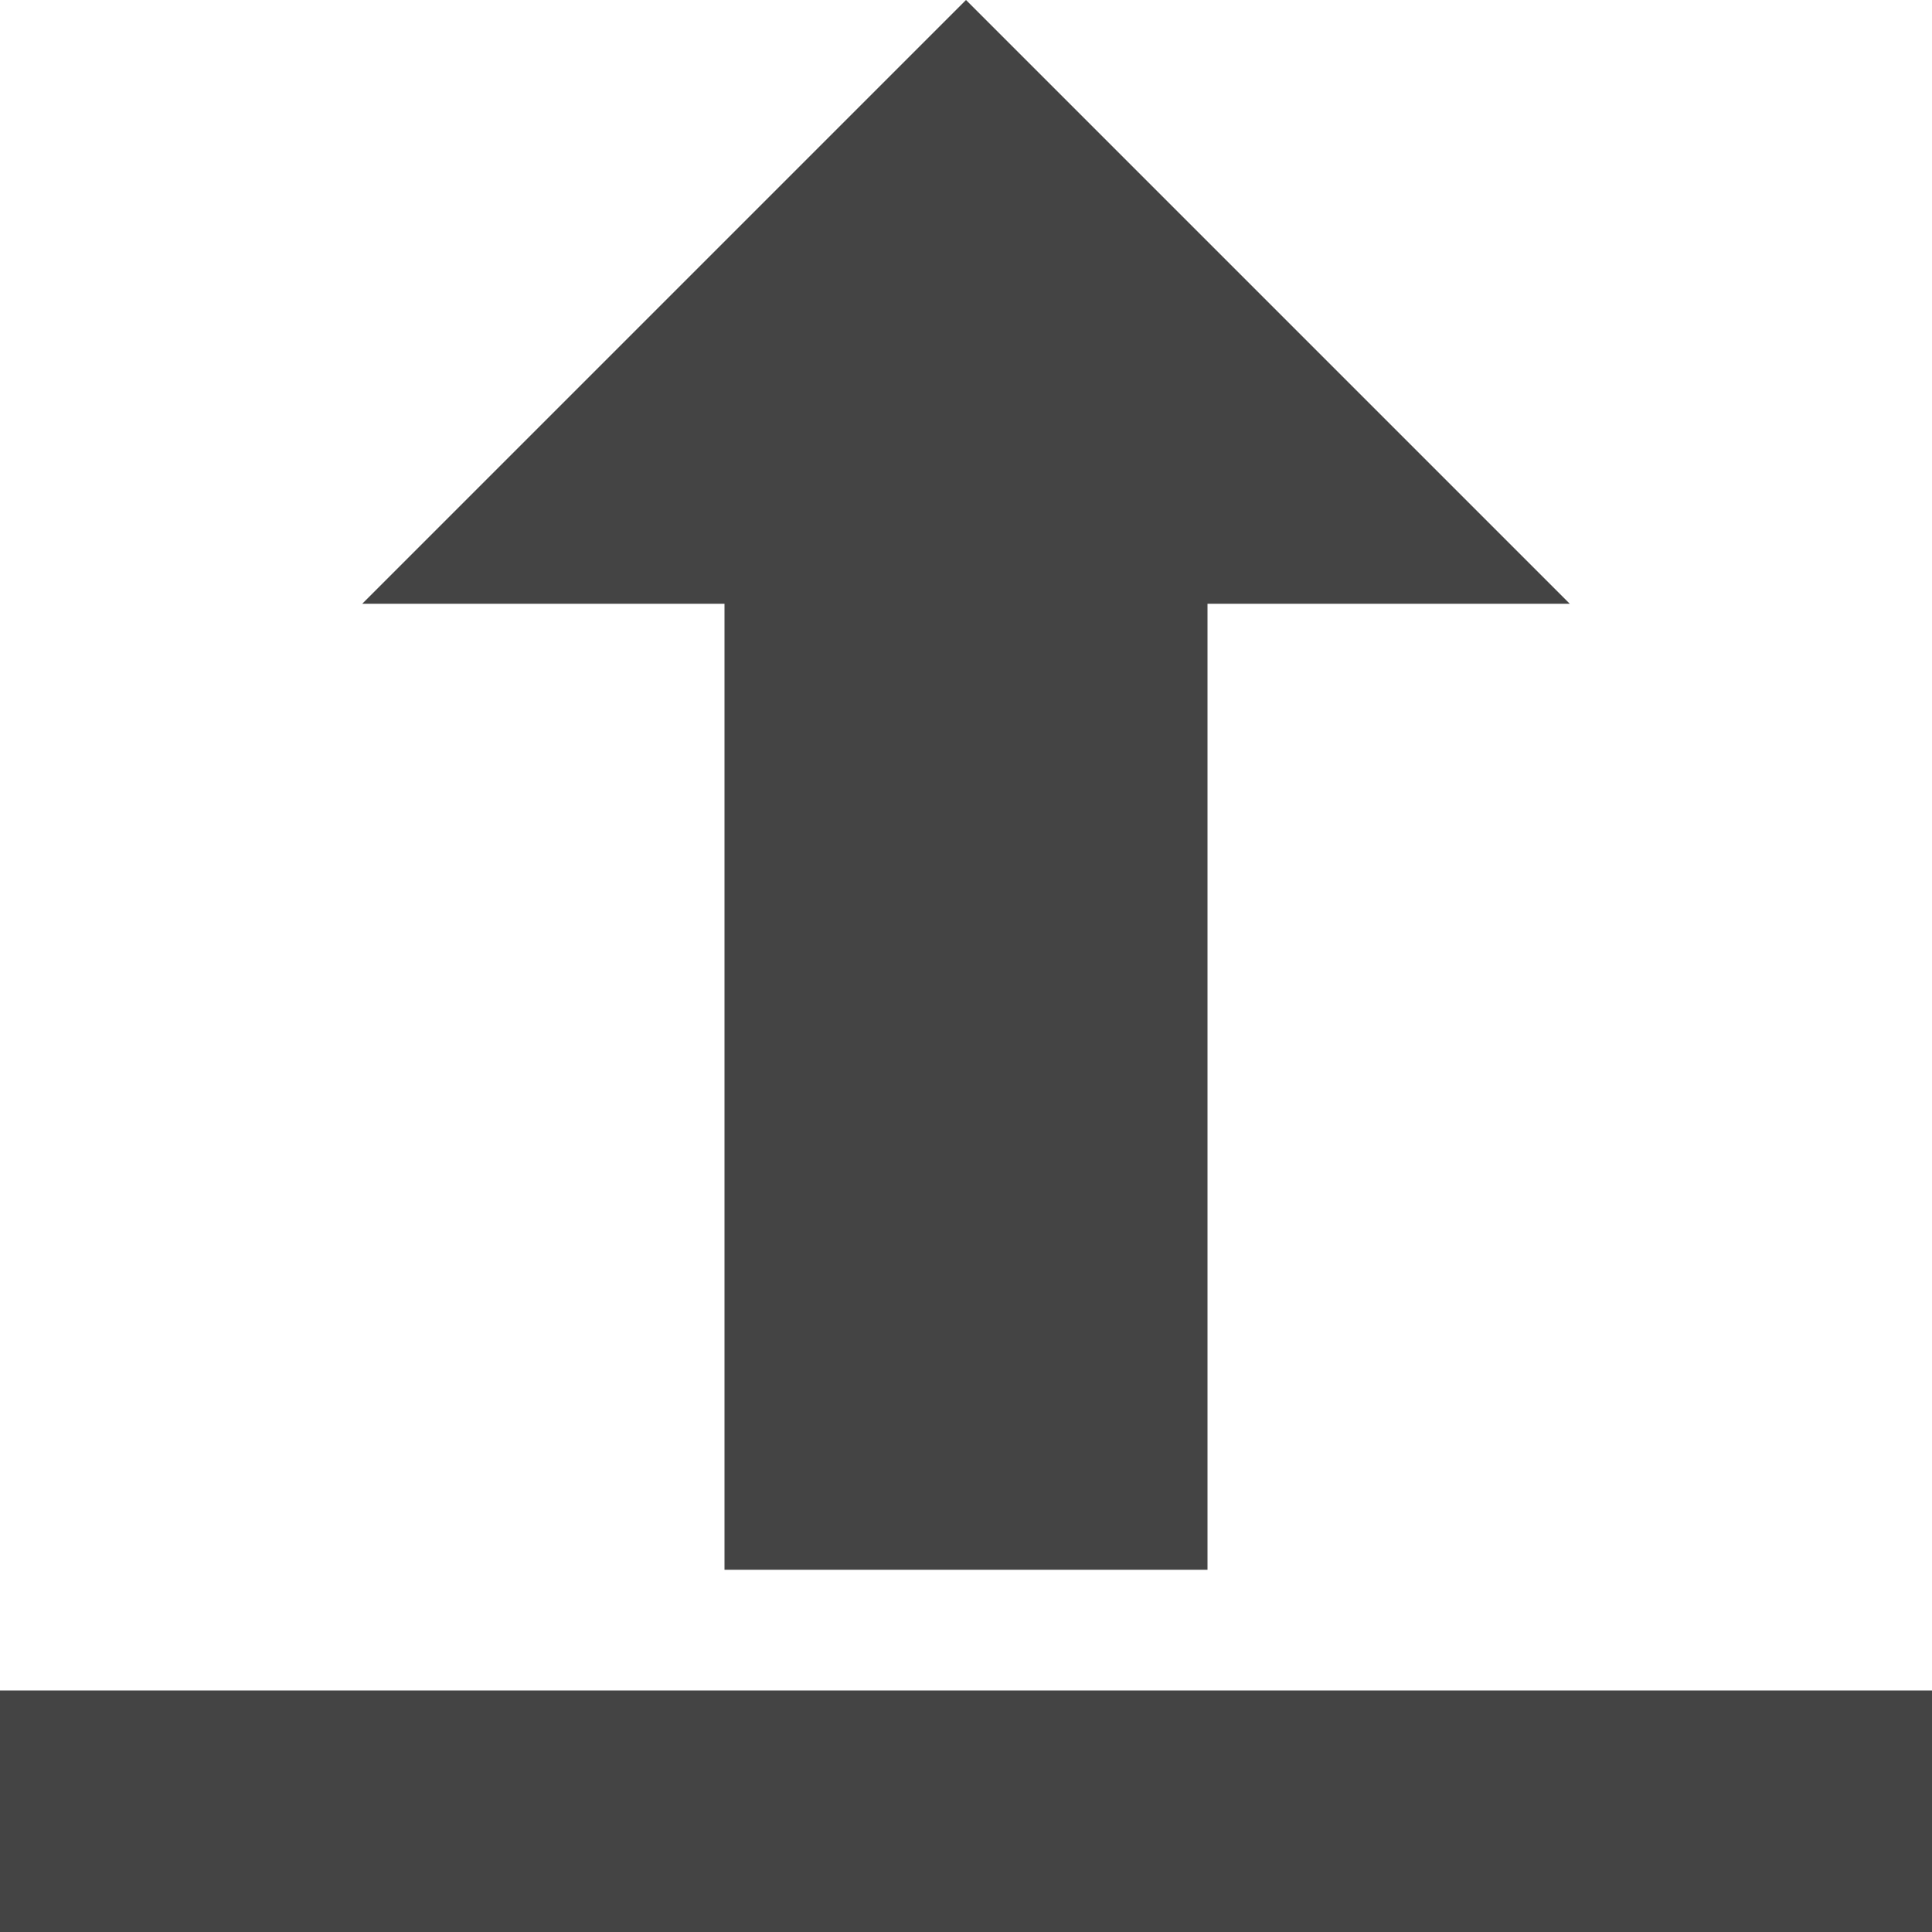 <svg xmlns="http://www.w3.org/2000/svg" xmlns:xlink="http://www.w3.org/1999/xlink" width="16" height="16" version="1.1" viewBox="0 0 16 16"><path fill="#444" d="M0 14h16v2h-16v-2z"/><path fill="#444" d="M8 0l-5 5h3v8h4v-8h3z"/></svg>